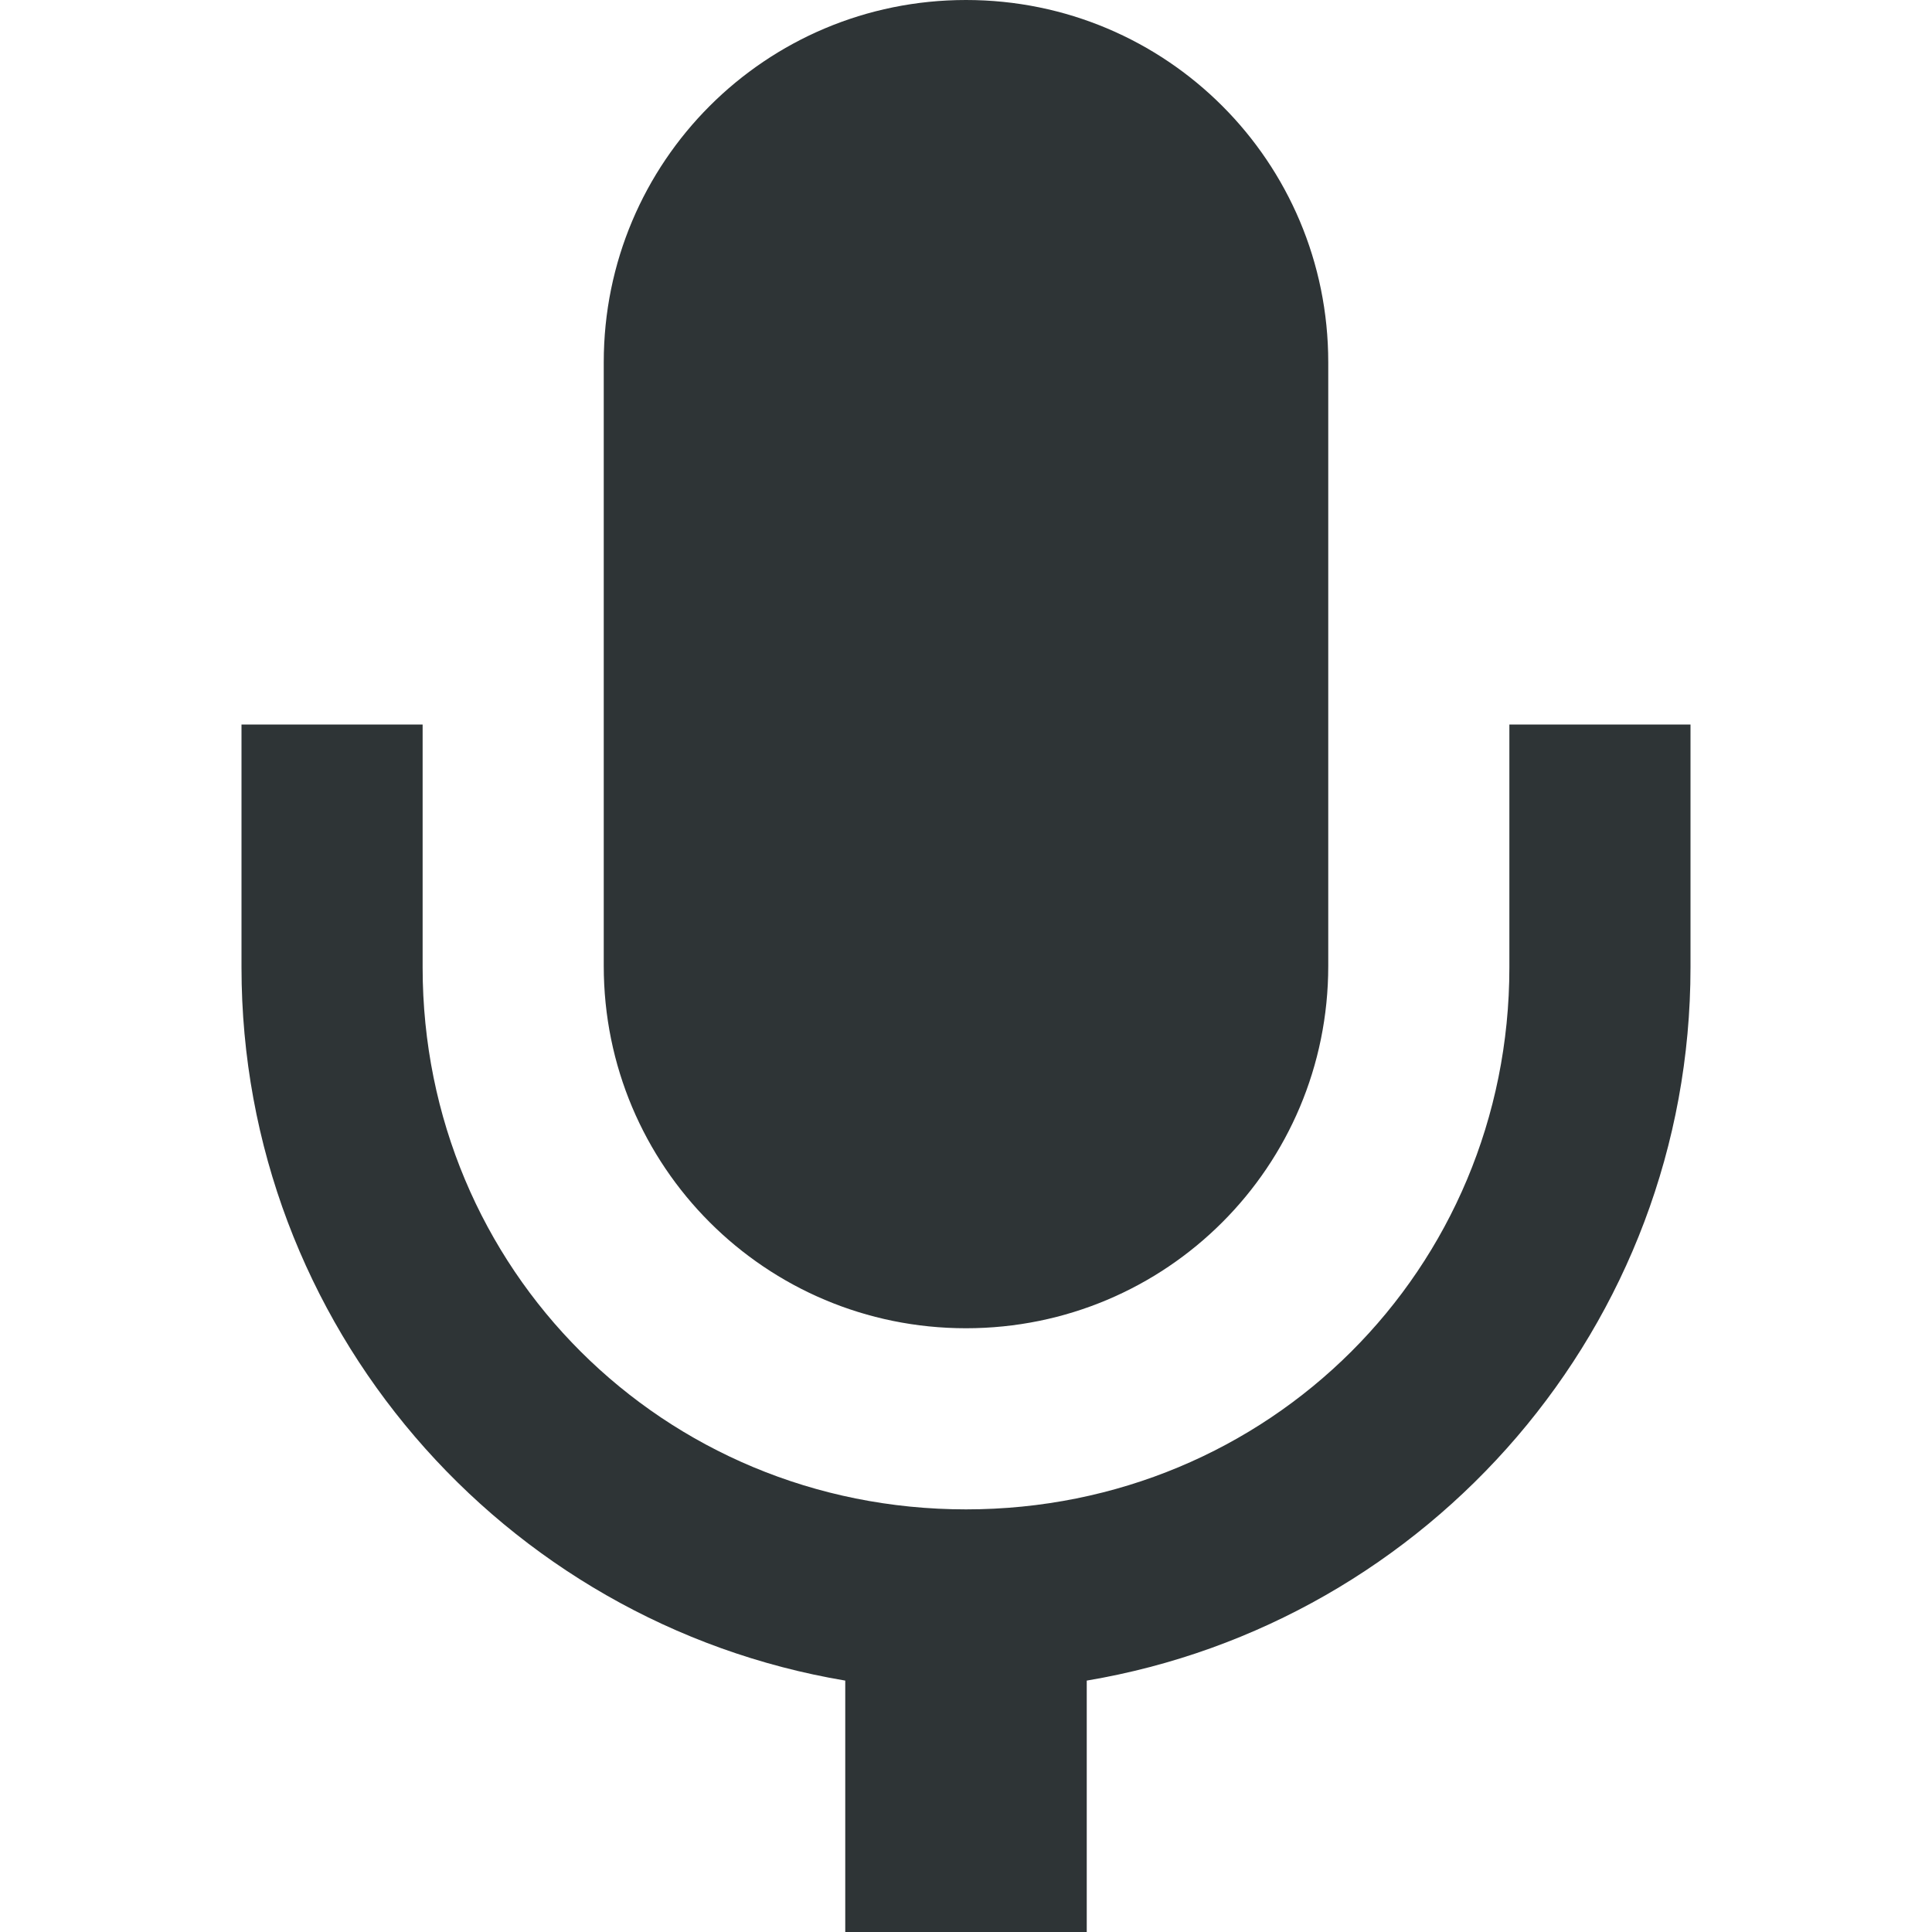 <svg id="audio" width="16" height="16" viewBox="0 0 16 16" xmlns="http://www.w3.org/2000/svg">
    <path d="m 8 0 c -1.66 0 -3 1.34 -3 3 v 5 c 0 1.66 1.34 3 3 3 s 3 -1.34 3 -3 v -5 c 0 -1.66 -1.34 -3 -3 -3 z m -6 6 v 2.012 c 0 2.965 2.164 5.43 5 5.906 v 2.082 h 2 v -2.082 c 2.836 -0.477 5 -2.941 5 -5.906 v -2.012 h -1.5 v 2.012 c 0 2.5 -1.992 4.488 -4.5 4.488 s -4.5 -1.988 -4.5 -4.488 v -2.012 z m 0 0" fill="#2e3436"/>
</svg>